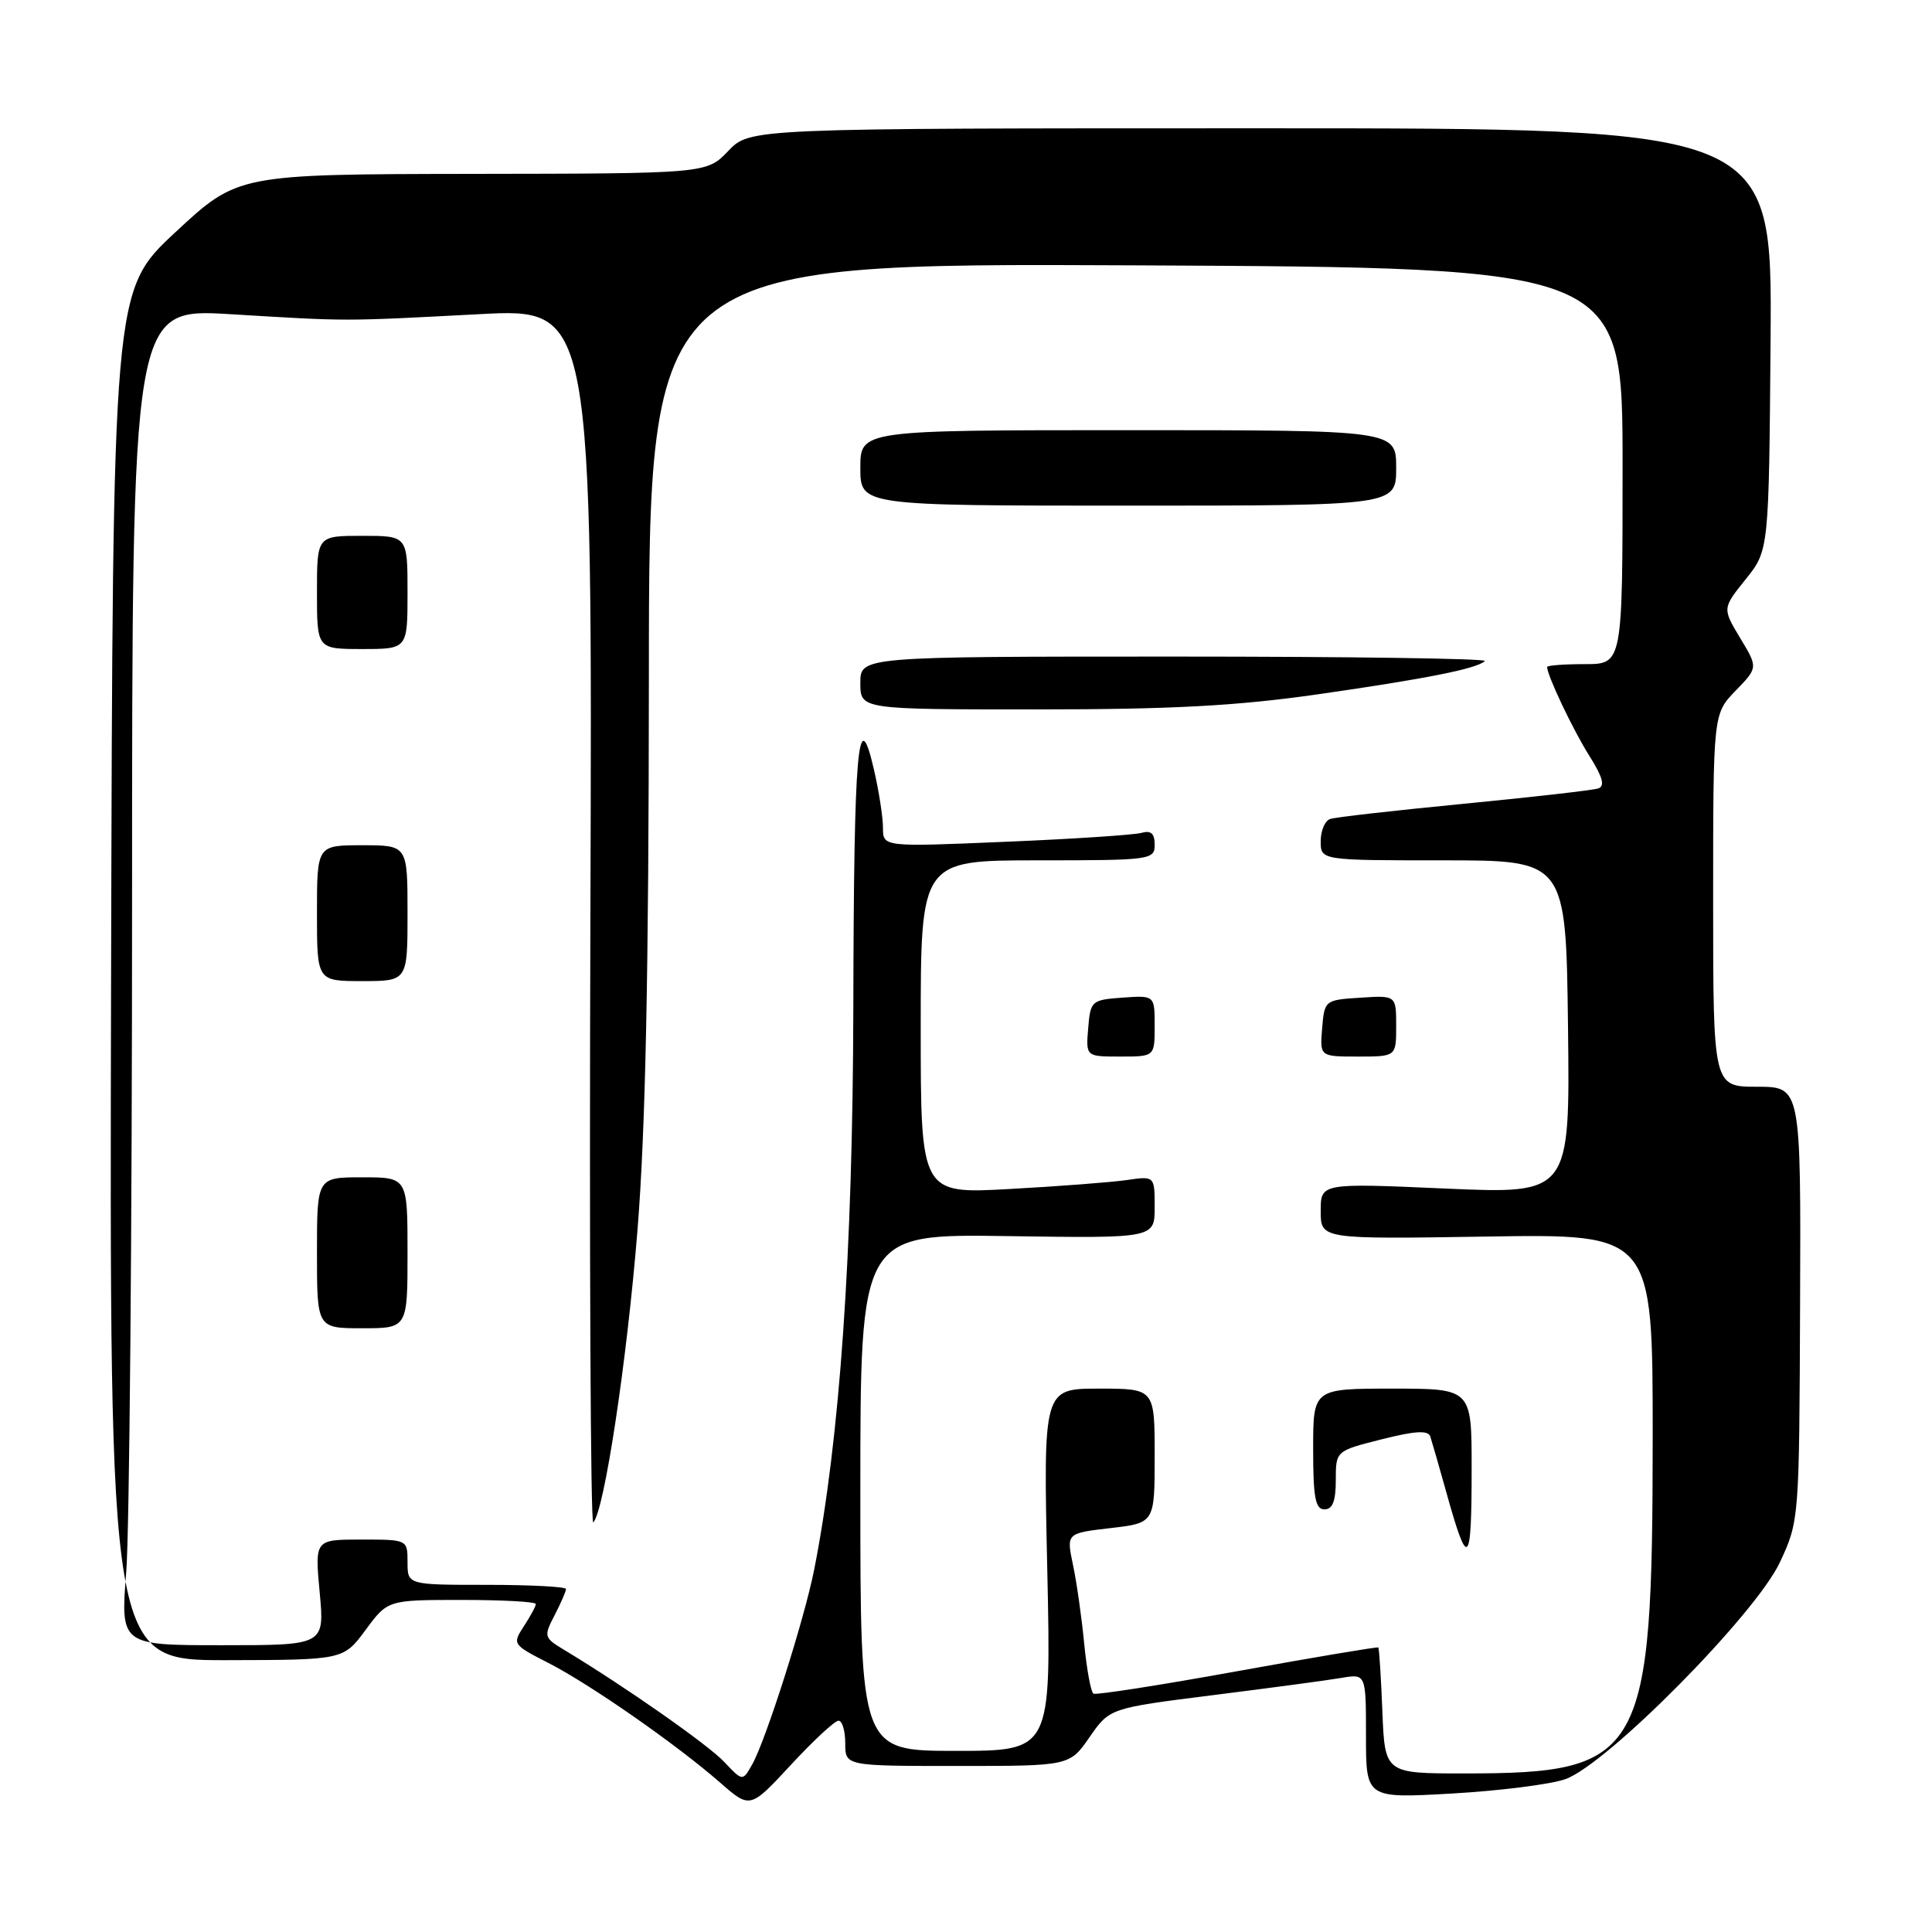 <?xml version="1.0" encoding="UTF-8" standalone="no"?>
<!DOCTYPE svg PUBLIC "-//W3C//DTD SVG 1.1//EN" "http://www.w3.org/Graphics/SVG/1.1/DTD/svg11.dtd" >
<svg xmlns="http://www.w3.org/2000/svg" xmlns:xlink="http://www.w3.org/1999/xlink" version="1.1" viewBox="0 0 256 256">
 <g >
 <path fill="currentColor"
d=" M 111.11 228.00 C 111.60 228.00 112.00 229.35 112.00 231.00 C 112.00 234.00 112.00 234.00 126.86 234.00 C 141.73 234.00 141.73 234.00 144.38 230.17 C 147.04 226.34 147.04 226.34 160.77 224.61 C 168.32 223.66 175.96 222.64 177.75 222.33 C 181.00 221.78 181.00 221.78 181.00 230.04 C 181.00 238.30 181.00 238.30 192.42 237.65 C 198.70 237.29 205.45 236.44 207.41 235.75 C 212.91 233.82 232.65 213.87 235.85 207.00 C 238.40 201.52 238.41 201.40 238.52 172.75 C 238.63 144.00 238.63 144.00 232.82 144.00 C 227.00 144.00 227.00 144.00 227.00 119.30 C 227.00 94.60 227.00 94.60 229.97 91.53 C 232.95 88.46 232.95 88.46 230.58 84.54 C 228.22 80.61 228.22 80.61 231.30 76.77 C 234.39 72.93 234.39 72.93 234.61 44.97 C 234.82 17.00 234.82 17.00 167.10 17.00 C 99.37 17.00 99.37 17.00 96.50 20.00 C 93.63 23.00 93.63 23.00 62.56 23.04 C 31.50 23.09 31.50 23.09 23.22 30.79 C 14.94 38.50 14.94 38.50 14.72 129.25 C 14.50 220.00 14.50 220.00 30.00 219.98 C 45.50 219.95 45.50 219.95 48.44 215.98 C 51.38 212.00 51.38 212.00 61.19 212.00 C 66.59 212.00 71.00 212.24 71.00 212.54 C 71.00 212.83 70.29 214.15 69.42 215.48 C 67.87 217.85 67.92 217.93 72.67 220.35 C 78.21 223.19 89.66 231.16 95.45 236.23 C 99.40 239.68 99.40 239.68 104.81 233.84 C 107.78 230.63 110.62 228.00 111.11 228.00 Z  M 95.96 233.46 C 93.82 231.18 82.82 223.48 74.74 218.61 C 72.07 217.00 72.03 216.84 73.49 214.02 C 74.32 212.41 75.00 210.85 75.00 210.55 C 75.00 210.25 70.28 210.00 64.50 210.00 C 54.00 210.00 54.00 210.00 54.00 207.00 C 54.00 204.00 54.00 204.00 47.86 204.00 C 41.71 204.00 41.71 204.00 42.36 211.00 C 43.01 218.00 43.01 218.00 29.49 218.00 C 15.96 218.00 15.96 218.00 16.73 208.25 C 17.15 202.89 17.50 163.03 17.50 119.67 C 17.50 40.85 17.50 40.85 30.50 41.63 C 46.38 42.59 45.16 42.59 63.50 41.63 C 78.50 40.83 78.50 40.83 78.23 121.61 C 78.08 166.03 78.25 202.09 78.61 201.73 C 80.06 200.27 83.07 180.41 84.47 163.00 C 85.54 149.69 85.96 129.12 85.98 89.68 C 86.00 34.86 86.00 34.86 150.50 35.16 C 215.00 35.47 215.00 35.47 215.00 61.74 C 215.00 88.00 215.00 88.00 210.00 88.00 C 207.25 88.00 205.00 88.17 205.00 88.38 C 205.00 89.49 208.45 96.76 210.59 100.14 C 212.37 102.97 212.70 104.16 211.78 104.47 C 211.07 104.71 203.07 105.62 194.00 106.50 C 184.93 107.38 176.94 108.28 176.25 108.52 C 175.56 108.75 175.00 110.08 175.00 111.47 C 175.00 114.00 175.00 114.00 191.25 114.00 C 207.50 114.00 207.50 114.00 207.77 136.11 C 208.03 158.21 208.03 158.21 191.52 157.49 C 175.00 156.76 175.00 156.76 175.00 160.48 C 175.00 164.20 175.00 164.20 197.00 163.85 C 219.00 163.50 219.00 163.50 218.99 190.50 C 218.97 232.87 217.78 234.99 194.00 234.99 C 183.50 234.99 183.50 234.99 183.17 226.75 C 182.99 222.21 182.75 218.41 182.63 218.30 C 182.52 218.19 174.12 219.60 163.96 221.44 C 153.81 223.28 145.23 224.62 144.89 224.42 C 144.55 224.22 144.00 221.23 143.66 217.78 C 143.33 214.32 142.66 209.62 142.17 207.33 C 141.30 203.16 141.30 203.16 147.15 202.48 C 153.00 201.80 153.00 201.80 153.00 192.90 C 153.00 184.00 153.00 184.00 145.62 184.00 C 138.24 184.00 138.24 184.00 138.77 208.00 C 139.29 232.00 139.29 232.00 126.65 232.00 C 114.00 232.00 114.00 232.00 114.00 197.75 C 114.00 163.50 114.00 163.50 133.50 163.79 C 153.00 164.08 153.00 164.08 153.00 159.95 C 153.00 155.82 153.00 155.82 149.25 156.37 C 147.19 156.66 140.21 157.20 133.75 157.55 C 122.00 158.20 122.00 158.20 122.00 136.10 C 122.00 114.00 122.00 114.00 137.50 114.00 C 152.50 114.00 153.00 113.93 153.00 111.93 C 153.00 110.44 152.51 110.00 151.25 110.36 C 150.29 110.63 142.19 111.17 133.25 111.54 C 117.00 112.23 117.00 112.23 117.00 109.69 C 117.00 108.29 116.46 104.82 115.80 101.96 C 113.69 92.80 113.14 99.08 113.07 133.50 C 113.00 166.06 111.28 190.78 107.88 208.00 C 106.59 214.53 101.49 230.55 99.68 233.78 C 98.40 236.05 98.40 236.05 95.96 233.46 Z  M 195.00 194.50 C 195.00 184.00 195.00 184.00 184.50 184.00 C 174.00 184.00 174.00 184.00 174.00 192.00 C 174.00 198.44 174.29 200.00 175.50 200.00 C 176.58 200.00 177.00 198.90 177.00 196.12 C 177.00 192.25 177.00 192.25 183.07 190.72 C 187.52 189.59 189.24 189.50 189.52 190.34 C 189.73 190.98 190.66 194.20 191.58 197.50 C 194.53 208.12 195.00 207.71 195.00 194.50 Z  M 54.00 166.00 C 54.00 156.00 54.00 156.00 48.00 156.00 C 42.00 156.00 42.00 156.00 42.00 166.00 C 42.00 176.00 42.00 176.00 48.00 176.00 C 54.00 176.00 54.00 176.00 54.00 166.00 Z  M 153.00 135.94 C 153.00 131.89 153.00 131.89 148.75 132.19 C 144.62 132.49 144.49 132.61 144.19 136.25 C 143.88 140.00 143.88 140.00 148.44 140.00 C 153.00 140.00 153.00 140.00 153.00 135.94 Z  M 185.00 135.95 C 185.00 131.89 185.00 131.89 180.25 132.20 C 175.55 132.50 175.50 132.54 175.19 136.25 C 174.88 140.00 174.88 140.00 179.94 140.00 C 185.00 140.00 185.00 140.00 185.00 135.95 Z  M 54.00 121.00 C 54.00 112.00 54.00 112.00 48.00 112.00 C 42.00 112.00 42.00 112.00 42.00 121.00 C 42.00 130.00 42.00 130.00 48.00 130.00 C 54.00 130.00 54.00 130.00 54.00 121.00 Z  M 174.56 92.01 C 188.99 89.94 195.73 88.60 196.75 87.59 C 197.07 87.26 178.58 87.00 155.67 87.00 C 114.00 87.00 114.00 87.00 114.00 90.50 C 114.00 94.00 114.00 94.00 137.31 94.00 C 155.27 94.00 163.82 93.54 174.56 92.01 Z  M 54.00 78.50 C 54.00 71.00 54.00 71.00 48.00 71.00 C 42.00 71.00 42.00 71.00 42.00 78.50 C 42.00 86.00 42.00 86.00 48.00 86.00 C 54.00 86.00 54.00 86.00 54.00 78.50 Z  M 185.00 62.00 C 185.00 57.00 185.00 57.00 149.50 57.00 C 114.00 57.00 114.00 57.00 114.00 62.00 C 114.00 67.00 114.00 67.00 149.50 67.00 C 185.00 67.00 185.00 67.00 185.00 62.00 Z "/>
</g>
</svg>